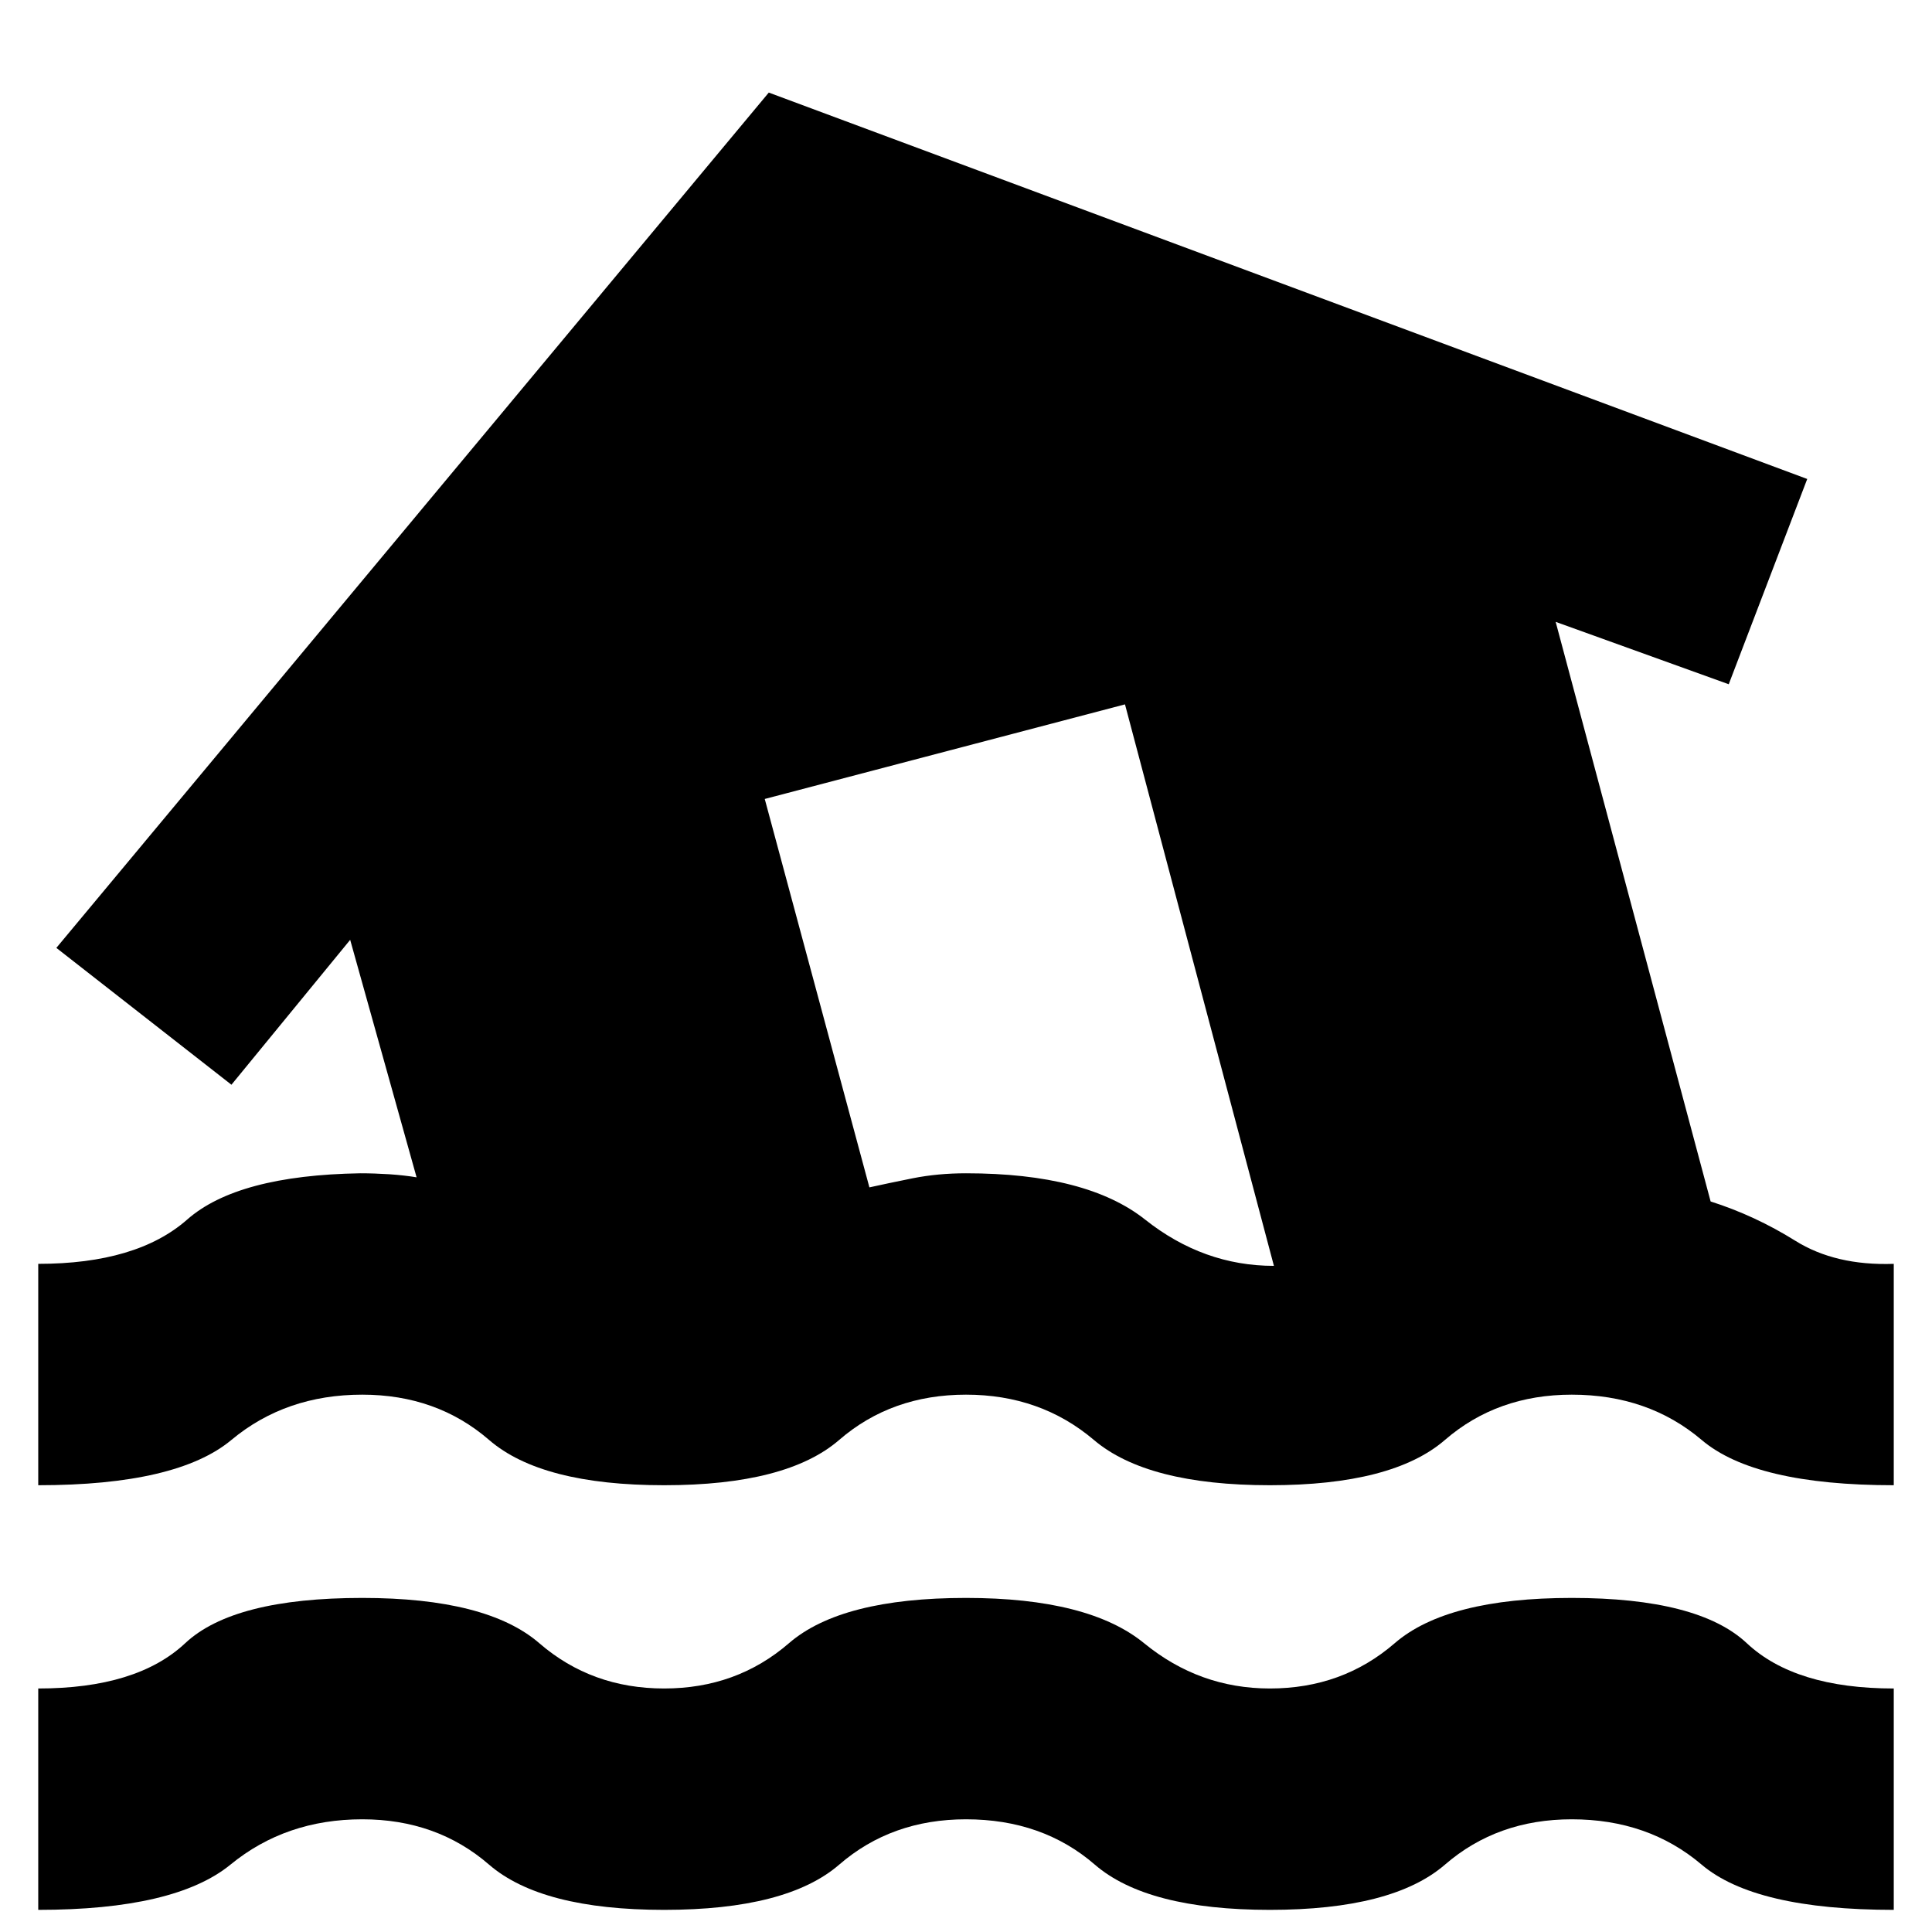 <svg xmlns="http://www.w3.org/2000/svg" height="24" width="24"><path d="M.475 23.725v-2.75q1.225 0 1.825-.562.6-.563 2.2-.563 1.55 0 2.2.563.65.562 1.55.562t1.55-.562q.65-.563 2.2-.563 1.525 0 2.213.563.687.562 1.562.562.9 0 1.55-.562.65-.563 2.2-.563 1.575 0 2.175.563.6.562 1.825.562v2.75q-1.725 0-2.387-.562-.663-.563-1.613-.563-.925 0-1.575.563-.65.562-2.175.562t-2.175-.562q-.65-.563-1.6-.563-.925 0-1.575.563-.65.562-2.175.562t-2.175-.562Q5.425 22.6 4.5 22.6q-.95 0-1.637.563-.688.562-2.388.562ZM8.25 18.45q-1.525 0-2.175-.563-.65-.562-1.575-.562-.95 0-1.625.562-.675.563-2.4.563V15.7q1.225 0 1.85-.55t2.15-.575q.175 0 .363.012.187.013.337.038l-.825-2.95-1.475 1.8-2.175-1.7L9.55 1.15l12.9 4.8-.975 2.55-2.15-.775 1.925 7.2q.55.175 1.05.487.5.313 1.225.288v2.75q-1.725 0-2.387-.563-.663-.562-1.613-.562-.925 0-1.575.562-.65.563-2.175.563t-2.187-.563q-.663-.562-1.588-.562t-1.575.562q-.65.563-2.175.563Zm2.55-3.7q.225-.05.538-.113.312-.062.662-.062 1.5 0 2.225.575.725.575 1.6.575l-1.85-6.975L9.5 9.925Z"/></svg>